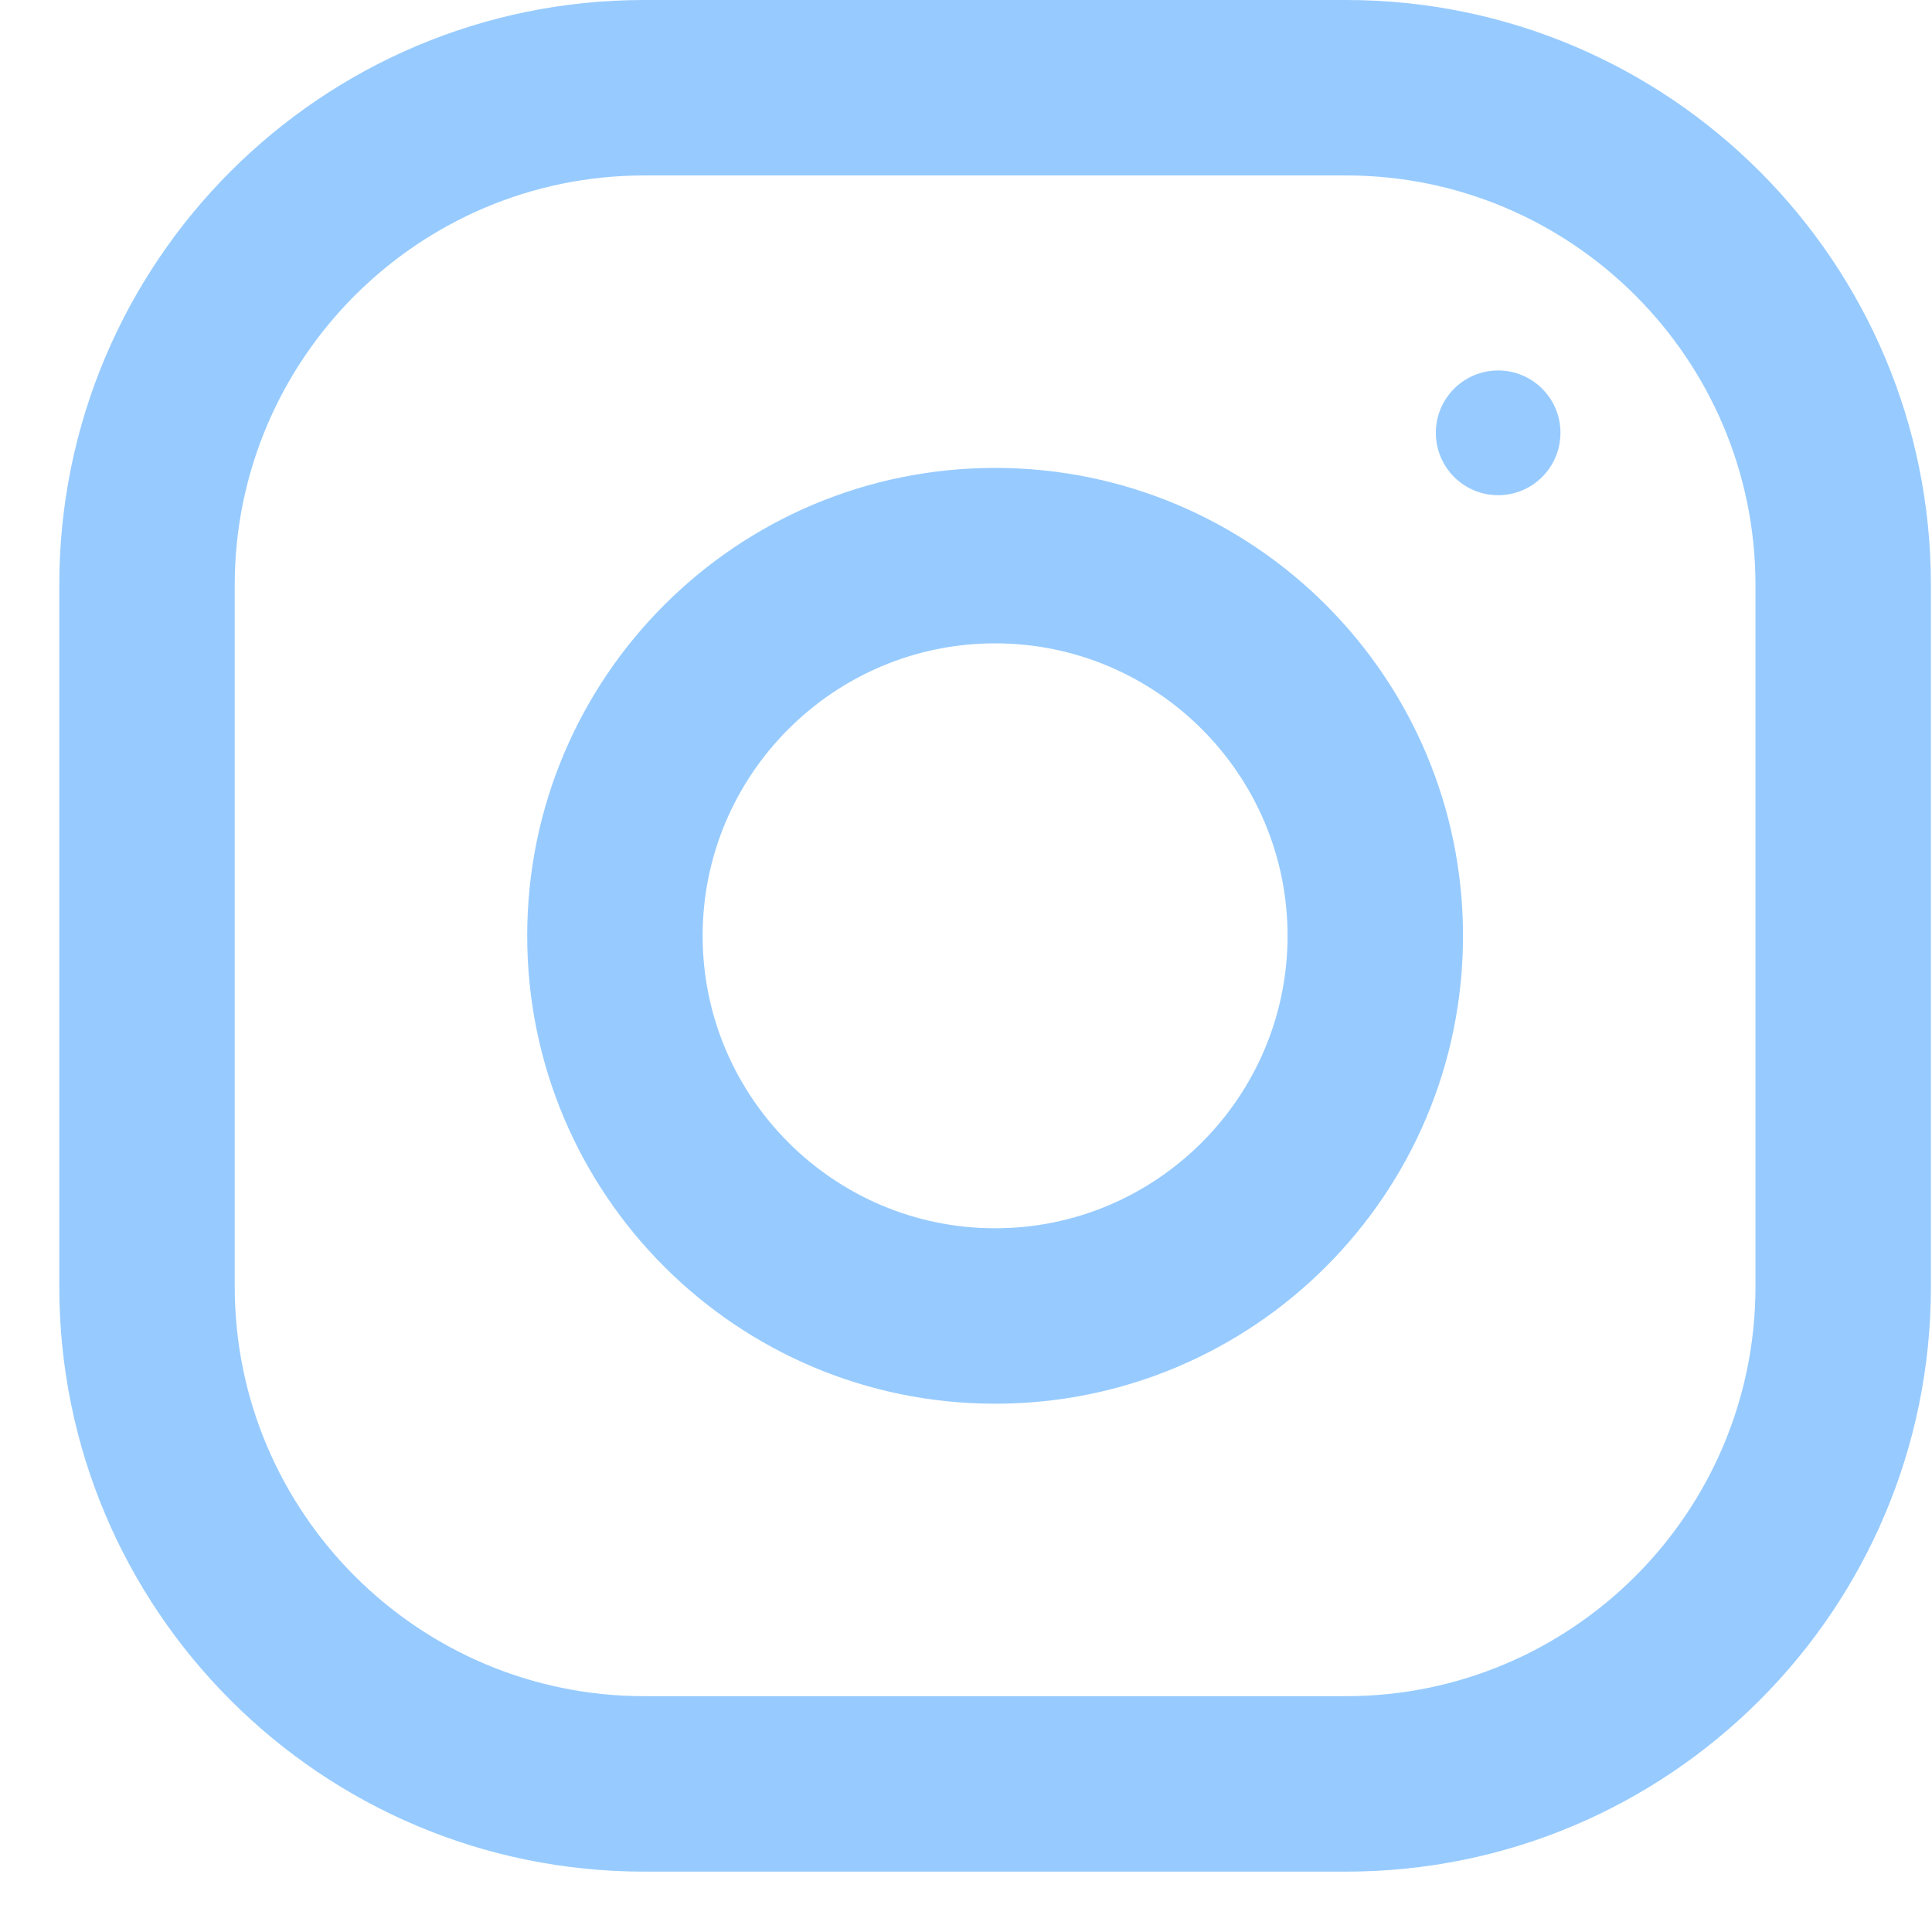 <svg width="16" height="16" viewBox="0 0 16 16" fill="none" xmlns="http://www.w3.org/2000/svg">
<g clip-path="url(#clip0)">
<path d="M11.148 0H5.335C2.66 0 0.491 2.169 0.491 4.844V10.656C0.491 13.331 2.66 15.5 5.335 15.5H11.148C13.822 15.5 15.991 13.331 15.991 10.656V4.844C15.991 2.169 13.822 0 11.148 0ZM14.538 10.656C14.538 12.526 13.017 14.047 11.148 14.047H5.335C3.465 14.047 1.944 12.526 1.944 10.656V4.844C1.944 2.974 3.465 1.453 5.335 1.453H11.148C13.017 1.453 14.538 2.974 14.538 4.844V10.656Z" fill="#97CBFF"/>
<path d="M8.241 3.875C6.101 3.875 4.366 5.61 4.366 7.75C4.366 9.89 6.101 11.625 8.241 11.625C10.381 11.625 12.116 9.89 12.116 7.75C12.116 5.61 10.381 3.875 8.241 3.875ZM8.241 10.172C6.906 10.172 5.819 9.085 5.819 7.75C5.819 6.414 6.906 5.328 8.241 5.328C9.576 5.328 10.663 6.414 10.663 7.75C10.663 9.085 9.576 10.172 8.241 10.172Z" fill="#97CBFF"/>
<path d="M12.407 4.101C12.692 4.101 12.923 3.87 12.923 3.584C12.923 3.299 12.692 3.068 12.407 3.068C12.122 3.068 11.891 3.299 11.891 3.584C11.891 3.87 12.122 4.101 12.407 4.101Z" fill="#97CBFF"/>
</g>
<defs>
<clipPath id="clip0">
<rect width="15.5" height="15.5" fill="white" transform="translate(0.491)"/>
</clipPath>
</defs>
</svg>
